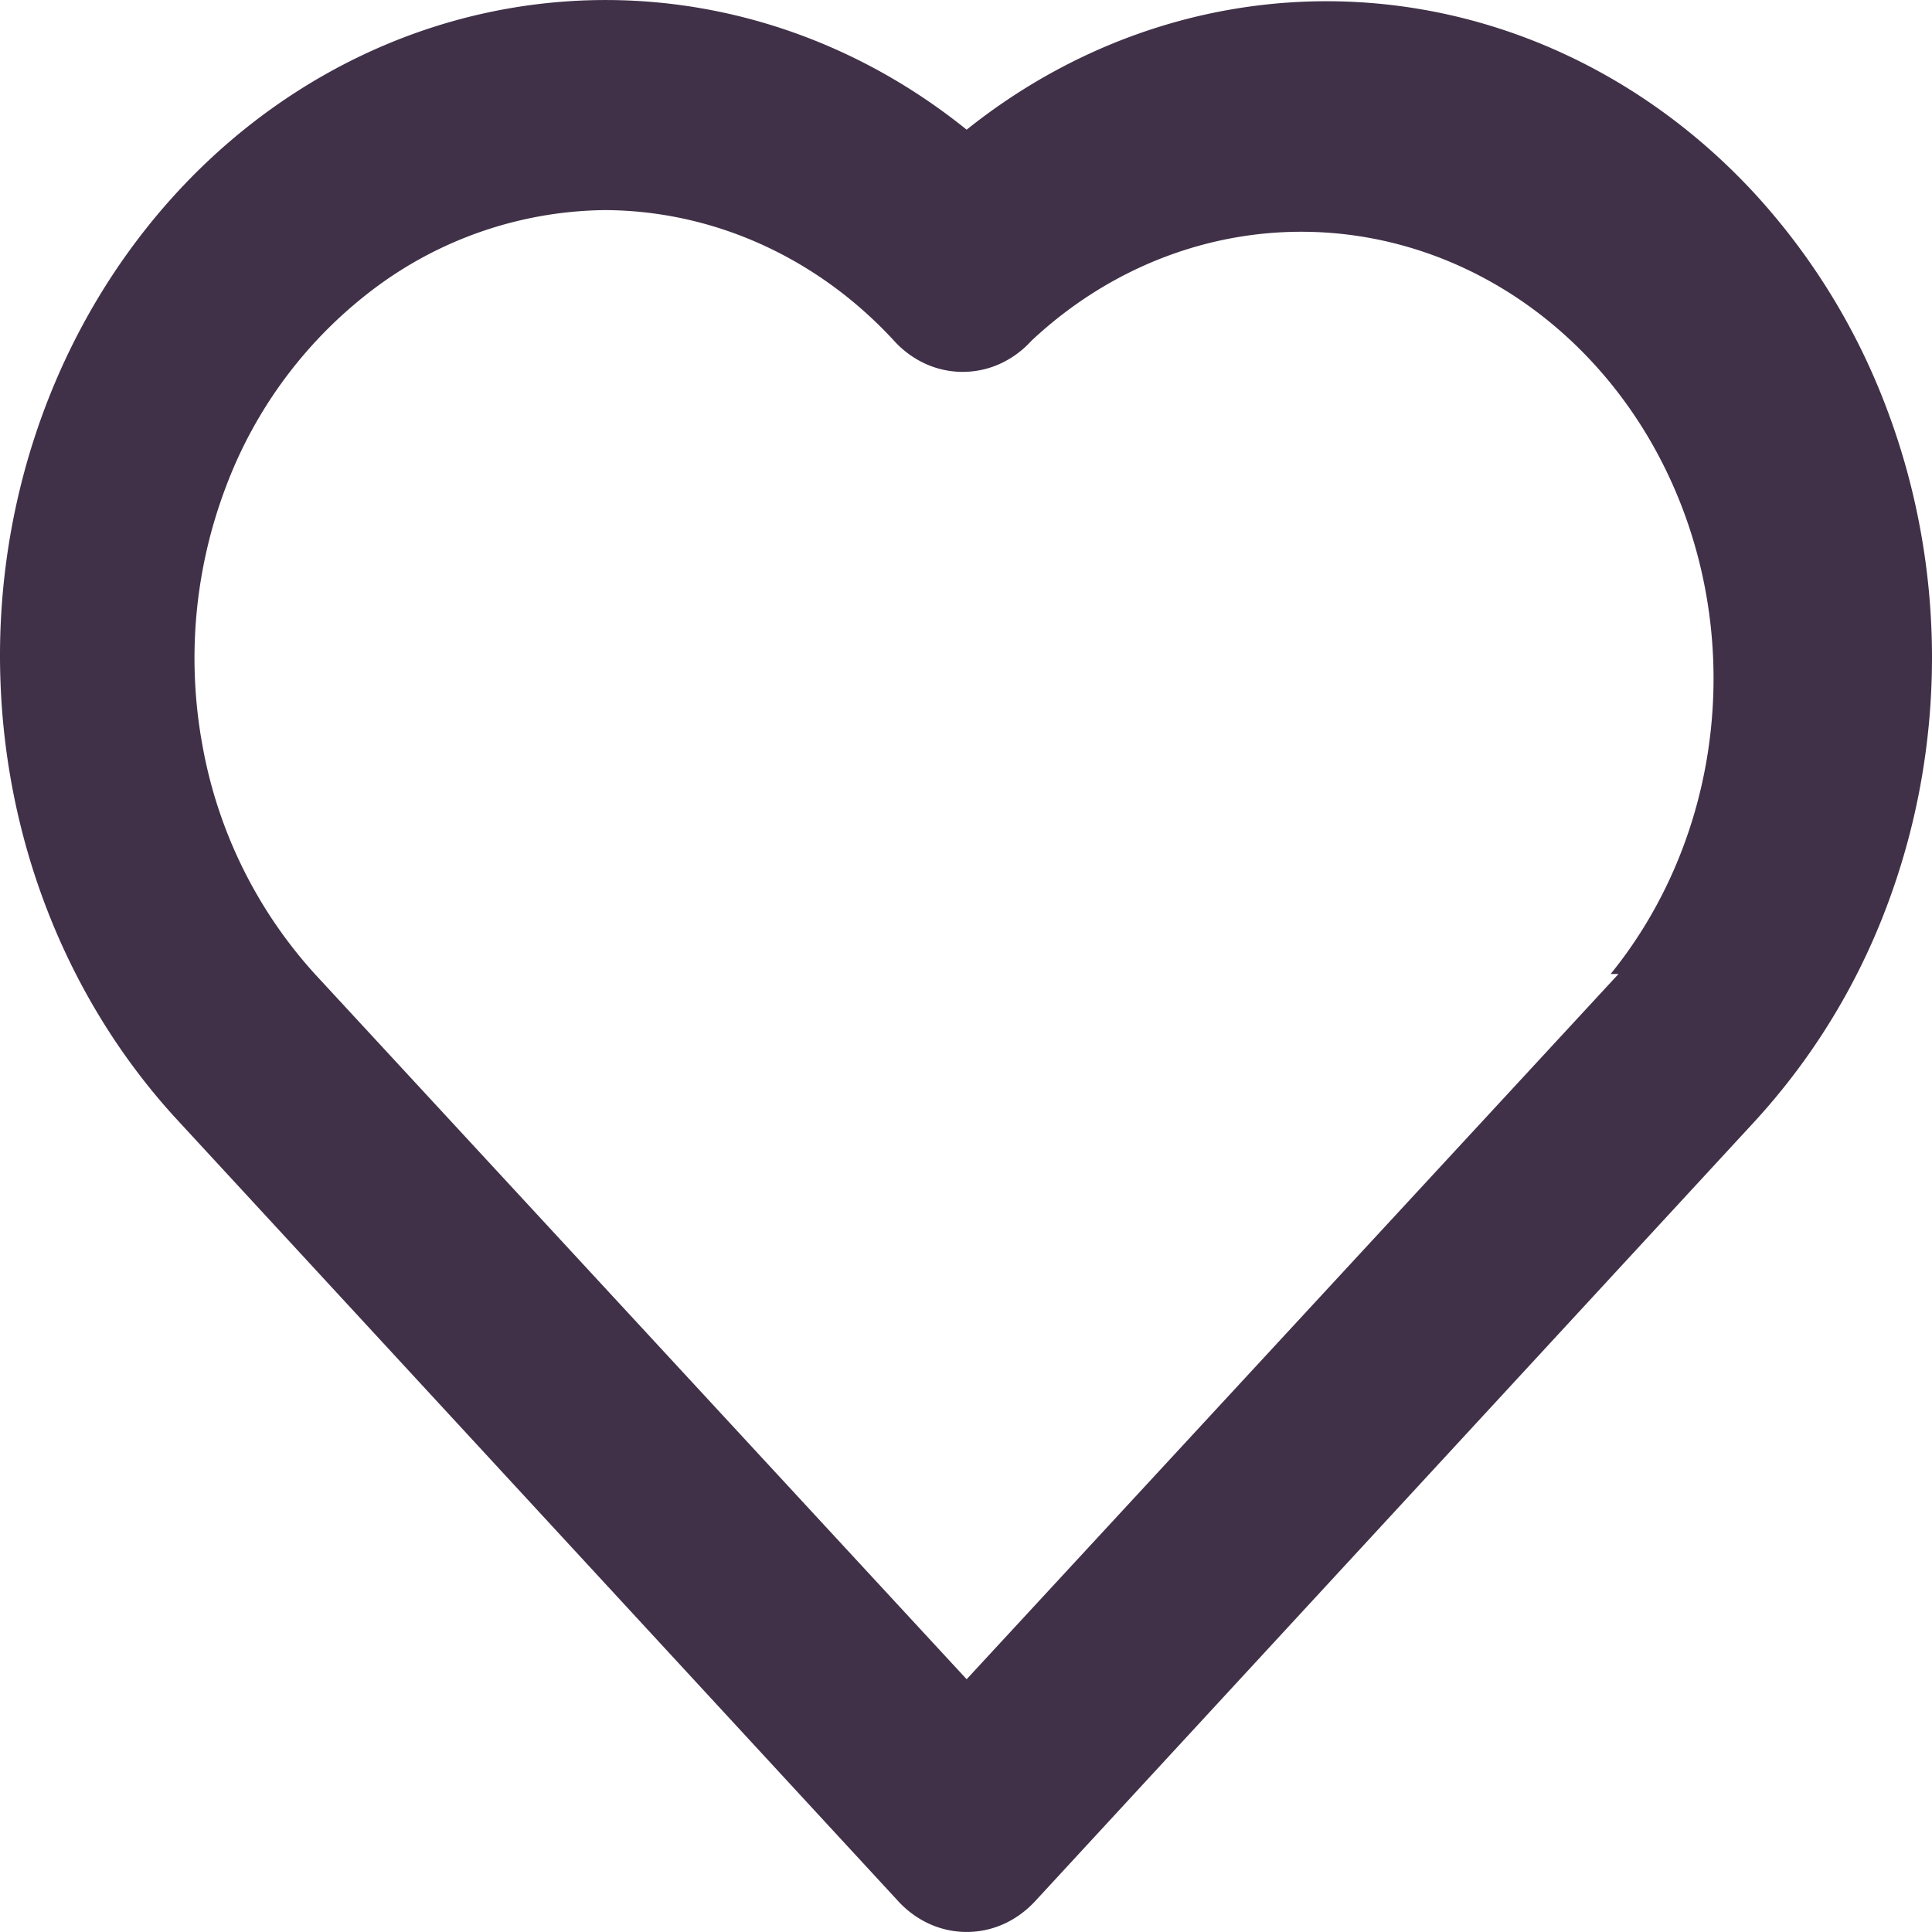 <svg width="24" height="24" fill="none" xmlns="http://www.w3.org/2000/svg"><path d="M21.796 2.403c-1.274-1.38-2.962-2.22-4.758-2.365-1.796-.145-3.58.413-5.03 1.573C10.482.38 8.584-.177 6.693.05 4.803.276 3.06 1.27 1.82 2.833.58 4.395-.07 6.409.006 8.468c.074 2.06.866 4.012 2.215 5.464l8.936 9.684c.111.121.244.218.39.284a1.12 1.12 0 0 0 .923 0c.146-.066.278-.163.39-.284l8.936-9.684a8.226 8.226 0 0 0 1.631-2.644c.378-.99.573-2.05.573-3.12 0-1.07-.195-2.131-.573-3.12a8.226 8.226 0 0 0-1.631-2.645zM20.105 12.1l-8.097 8.76-8.096-8.76A5.722 5.722 0 0 1 2.515 9.26a5.997 5.997 0 0 1 .287-3.201 5.496 5.496 0 0 1 1.874-2.495A4.86 4.86 0 0 1 7.51 2.61c1.35.004 2.644.588 3.598 1.625a1.2 1.2 0 0 0 .39.285 1.12 1.12 0 0 0 .923 0 1.2 1.2 0 0 0 .39-.285c.982-.922 2.25-1.405 3.547-1.352 1.298.053 2.529.639 3.443 1.638.915 1 1.445 2.338 1.483 3.745.038 1.407-.418 2.777-1.276 3.833h.096z" fill="#403148"/></svg>